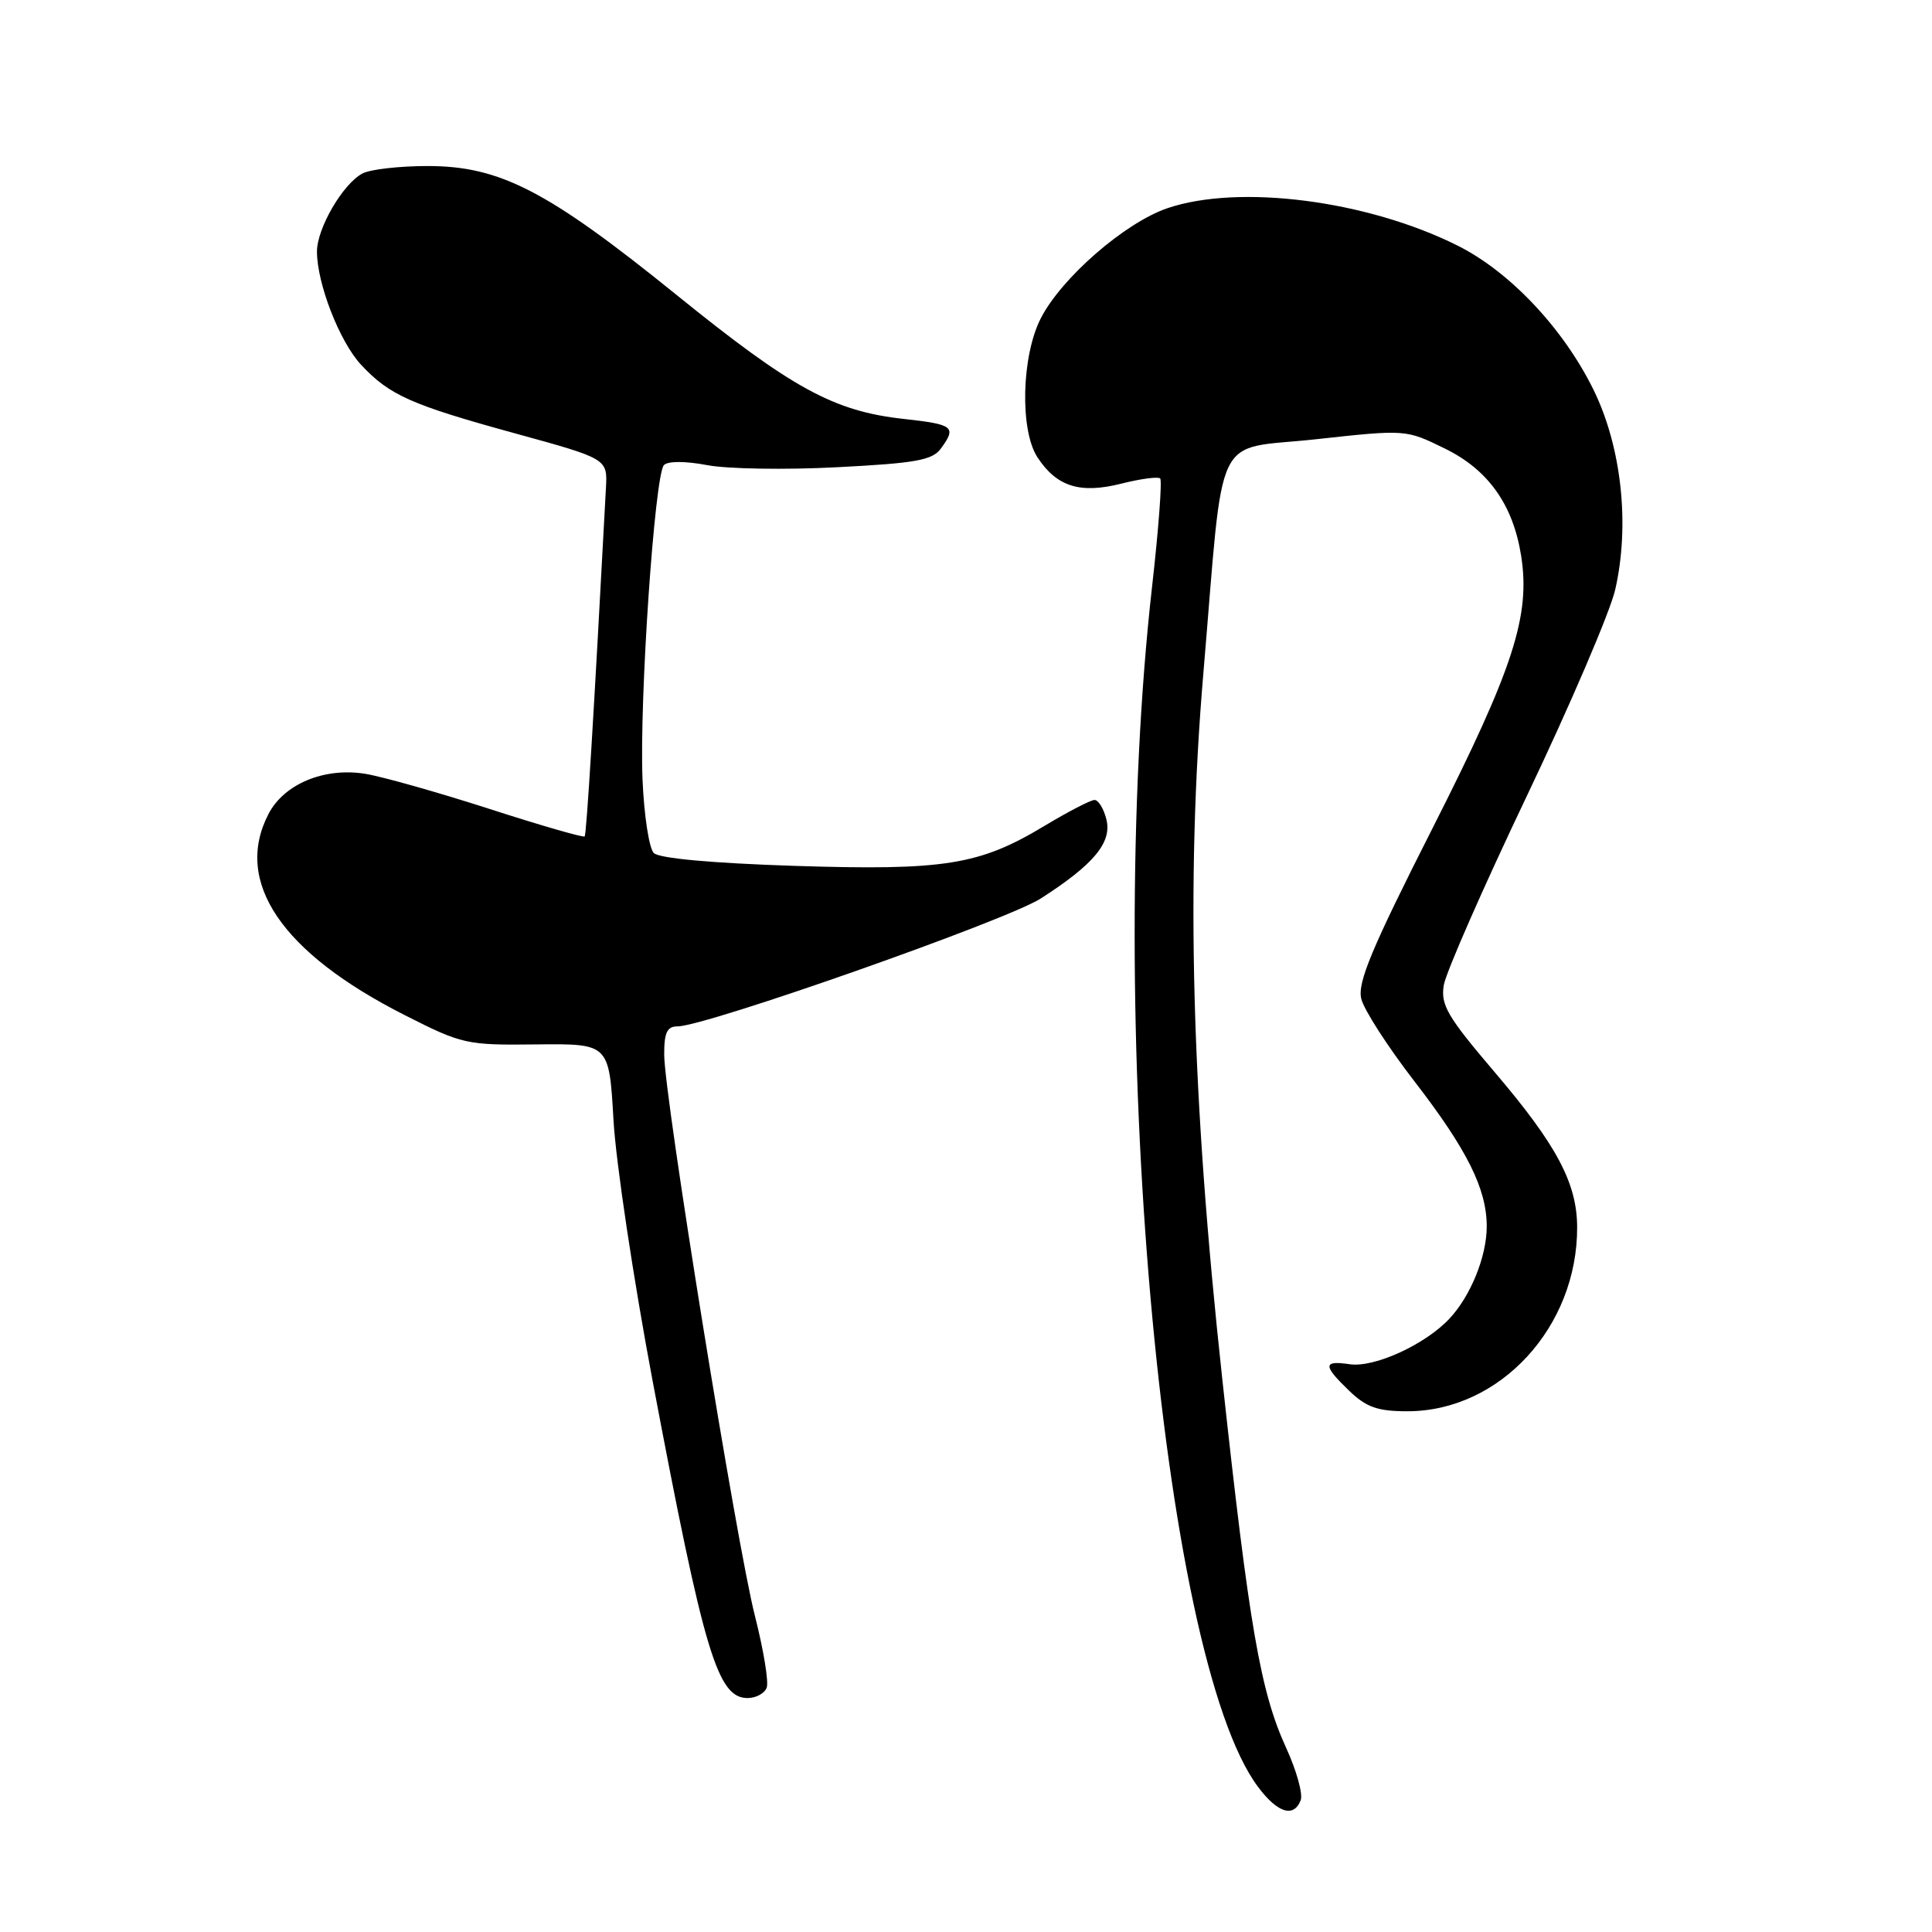 <?xml version="1.0" encoding="UTF-8" standalone="no"?>
<!DOCTYPE svg PUBLIC "-//W3C//DTD SVG 1.1//EN" "http://www.w3.org/Graphics/SVG/1.1/DTD/svg11.dtd" >
<svg xmlns="http://www.w3.org/2000/svg" xmlns:xlink="http://www.w3.org/1999/xlink" version="1.1" viewBox="0 0 256 256">
 <g >
 <path fill="currentColor"
d=" M 172.35 238.53 C 172.66 237.72 171.80 234.61 170.43 231.62 C 167.02 224.18 165.53 215.60 161.96 182.74 C 157.87 145.13 157.11 116.77 159.45 89.24 C 162.25 56.20 160.56 59.72 174.40 58.20 C 186.28 56.90 186.28 56.90 191.44 59.43 C 197.18 62.23 200.47 66.85 201.55 73.59 C 202.82 81.55 200.56 88.54 189.89 109.60 C 181.71 125.74 179.84 130.22 180.38 132.36 C 180.74 133.83 183.91 138.73 187.41 143.27 C 194.40 152.32 197.00 157.54 197.00 162.50 C 197.00 166.49 194.87 171.74 192.04 174.75 C 188.81 178.18 182.11 181.24 178.86 180.77 C 175.28 180.24 175.27 180.92 178.80 184.31 C 181.07 186.48 182.56 187.00 186.49 187.00 C 198.75 187.00 209.05 175.81 208.98 162.57 C 208.95 156.75 206.25 151.68 198.02 142.03 C 191.76 134.68 190.88 133.16 191.31 130.53 C 191.59 128.86 196.53 117.60 202.30 105.50 C 208.07 93.40 213.34 81.09 214.02 78.15 C 215.99 69.56 214.87 59.21 211.14 51.63 C 207.15 43.52 200.06 36.00 193.15 32.55 C 181.17 26.55 164.18 24.36 154.68 27.59 C 149.04 29.52 140.64 36.82 137.90 42.20 C 135.35 47.20 135.12 57.01 137.47 60.60 C 140.02 64.49 143.11 65.46 148.56 64.09 C 151.14 63.44 153.46 63.13 153.73 63.40 C 154.00 63.67 153.52 70.10 152.66 77.69 C 146.28 134.12 153.80 219.50 166.68 236.75 C 169.27 240.23 171.44 240.91 172.35 238.53 Z  M 101.59 223.63 C 101.88 222.88 101.17 218.60 100.03 214.11 C 97.61 204.65 88.02 145.30 88.01 139.75 C 88.00 136.82 88.39 136.00 89.78 136.00 C 93.48 136.00 133.40 121.95 137.90 119.06 C 144.95 114.54 147.37 111.62 146.60 108.56 C 146.25 107.15 145.54 106.00 145.03 106.00 C 144.52 106.00 141.53 107.55 138.39 109.44 C 129.75 114.64 125.17 115.37 105.19 114.73 C 94.29 114.37 87.34 113.74 86.63 113.03 C 86.01 112.41 85.34 108.05 85.14 103.33 C 84.70 92.82 86.75 62.85 87.98 61.62 C 88.52 61.08 90.84 61.09 93.69 61.63 C 96.34 62.14 104.09 62.27 110.91 61.91 C 121.32 61.38 123.54 60.98 124.66 59.45 C 126.78 56.56 126.38 56.24 119.75 55.51 C 110.48 54.49 104.98 51.49 89.56 39.01 C 72.58 25.28 66.25 22.00 56.68 22.00 C 52.94 22.00 49.04 22.44 48.02 22.99 C 45.42 24.38 42.00 30.25 42.00 33.33 C 42.00 37.58 45.01 45.30 47.85 48.34 C 51.61 52.37 54.46 53.64 68.27 57.43 C 80.50 60.79 80.50 60.79 80.29 64.65 C 78.70 94.51 77.72 110.56 77.47 110.83 C 77.31 111.01 71.62 109.37 64.84 107.18 C 58.05 104.99 50.64 102.90 48.38 102.53 C 42.96 101.66 37.63 103.88 35.57 107.87 C 30.93 116.84 37.29 126.23 53.61 134.50 C 61.26 138.38 61.79 138.50 71.11 138.39 C 80.71 138.29 80.71 138.29 81.29 148.40 C 81.60 153.96 83.94 169.53 86.48 183.01 C 93.30 219.09 95.07 225.00 99.06 225.00 C 100.16 225.00 101.30 224.39 101.59 223.63 Z "/>
</g>
</svg>